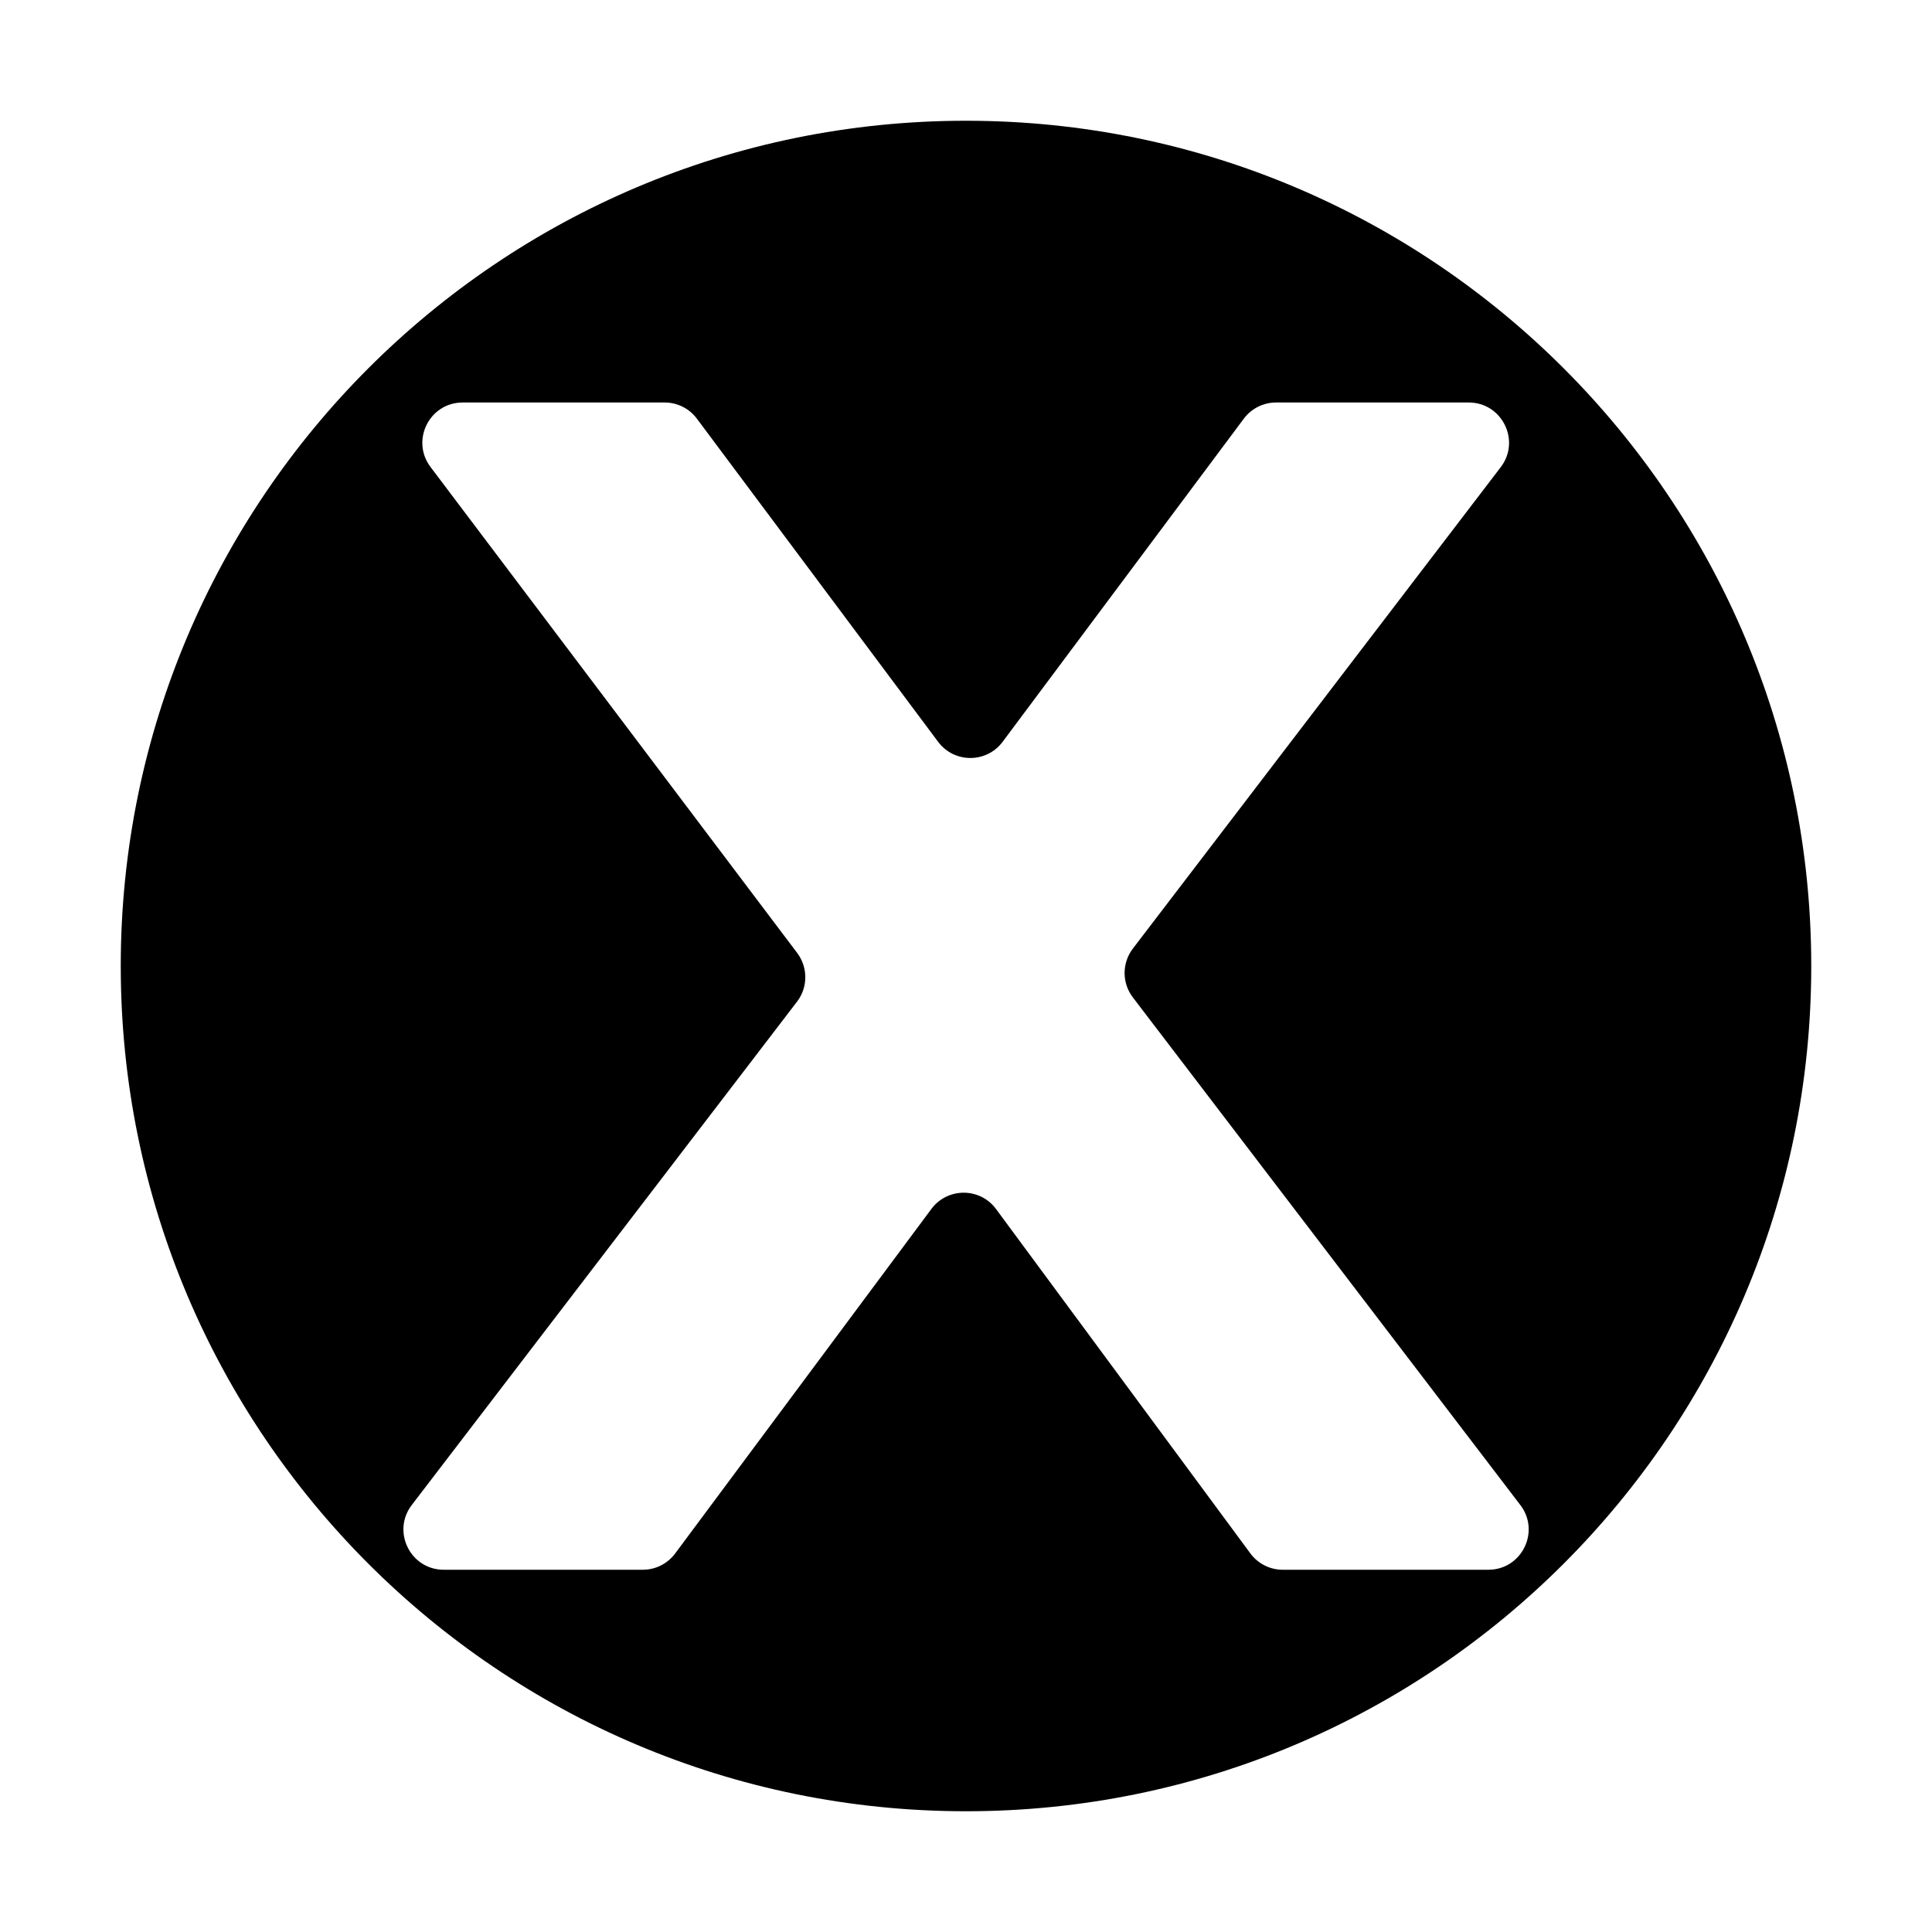 <svg width="48" height="48" viewBox="0 0 48 48" fill="none" xmlns="http://www.w3.org/2000/svg">
<g id="Cross-close">
<path id="Subtract" fill-rule="evenodd" clip-rule="evenodd" d="M24 45C35.598 45 45 35.598 45 24C45 12.402 35.598 3 24 3C12.402 3 3 12.402 3 24C3 35.598 12.402 45 24 45ZM31.065 38.594C31.253 38.849 31.552 39 31.869 39H36.979C37.806 39 38.276 38.051 37.773 37.393L28.146 24.781C27.872 24.423 27.872 23.926 28.146 23.567L37.285 11.607C37.788 10.949 37.318 10 36.49 10H31.704C31.388 10 31.091 10.149 30.902 10.402L24.91 18.43C24.51 18.966 23.707 18.966 23.307 18.43L17.314 10.402C17.126 10.149 16.829 10 16.513 10H11.495C10.669 10 10.199 10.943 10.696 11.602L19.806 23.676C20.076 24.035 20.075 24.53 19.802 24.886L10.23 37.392C9.727 38.05 10.196 39 11.025 39H15.97C16.287 39 16.584 38.85 16.773 38.597L23.14 30.036C23.541 29.497 24.349 29.498 24.747 30.039L31.065 38.594Z" fill="black"/>
</g>
</svg>
